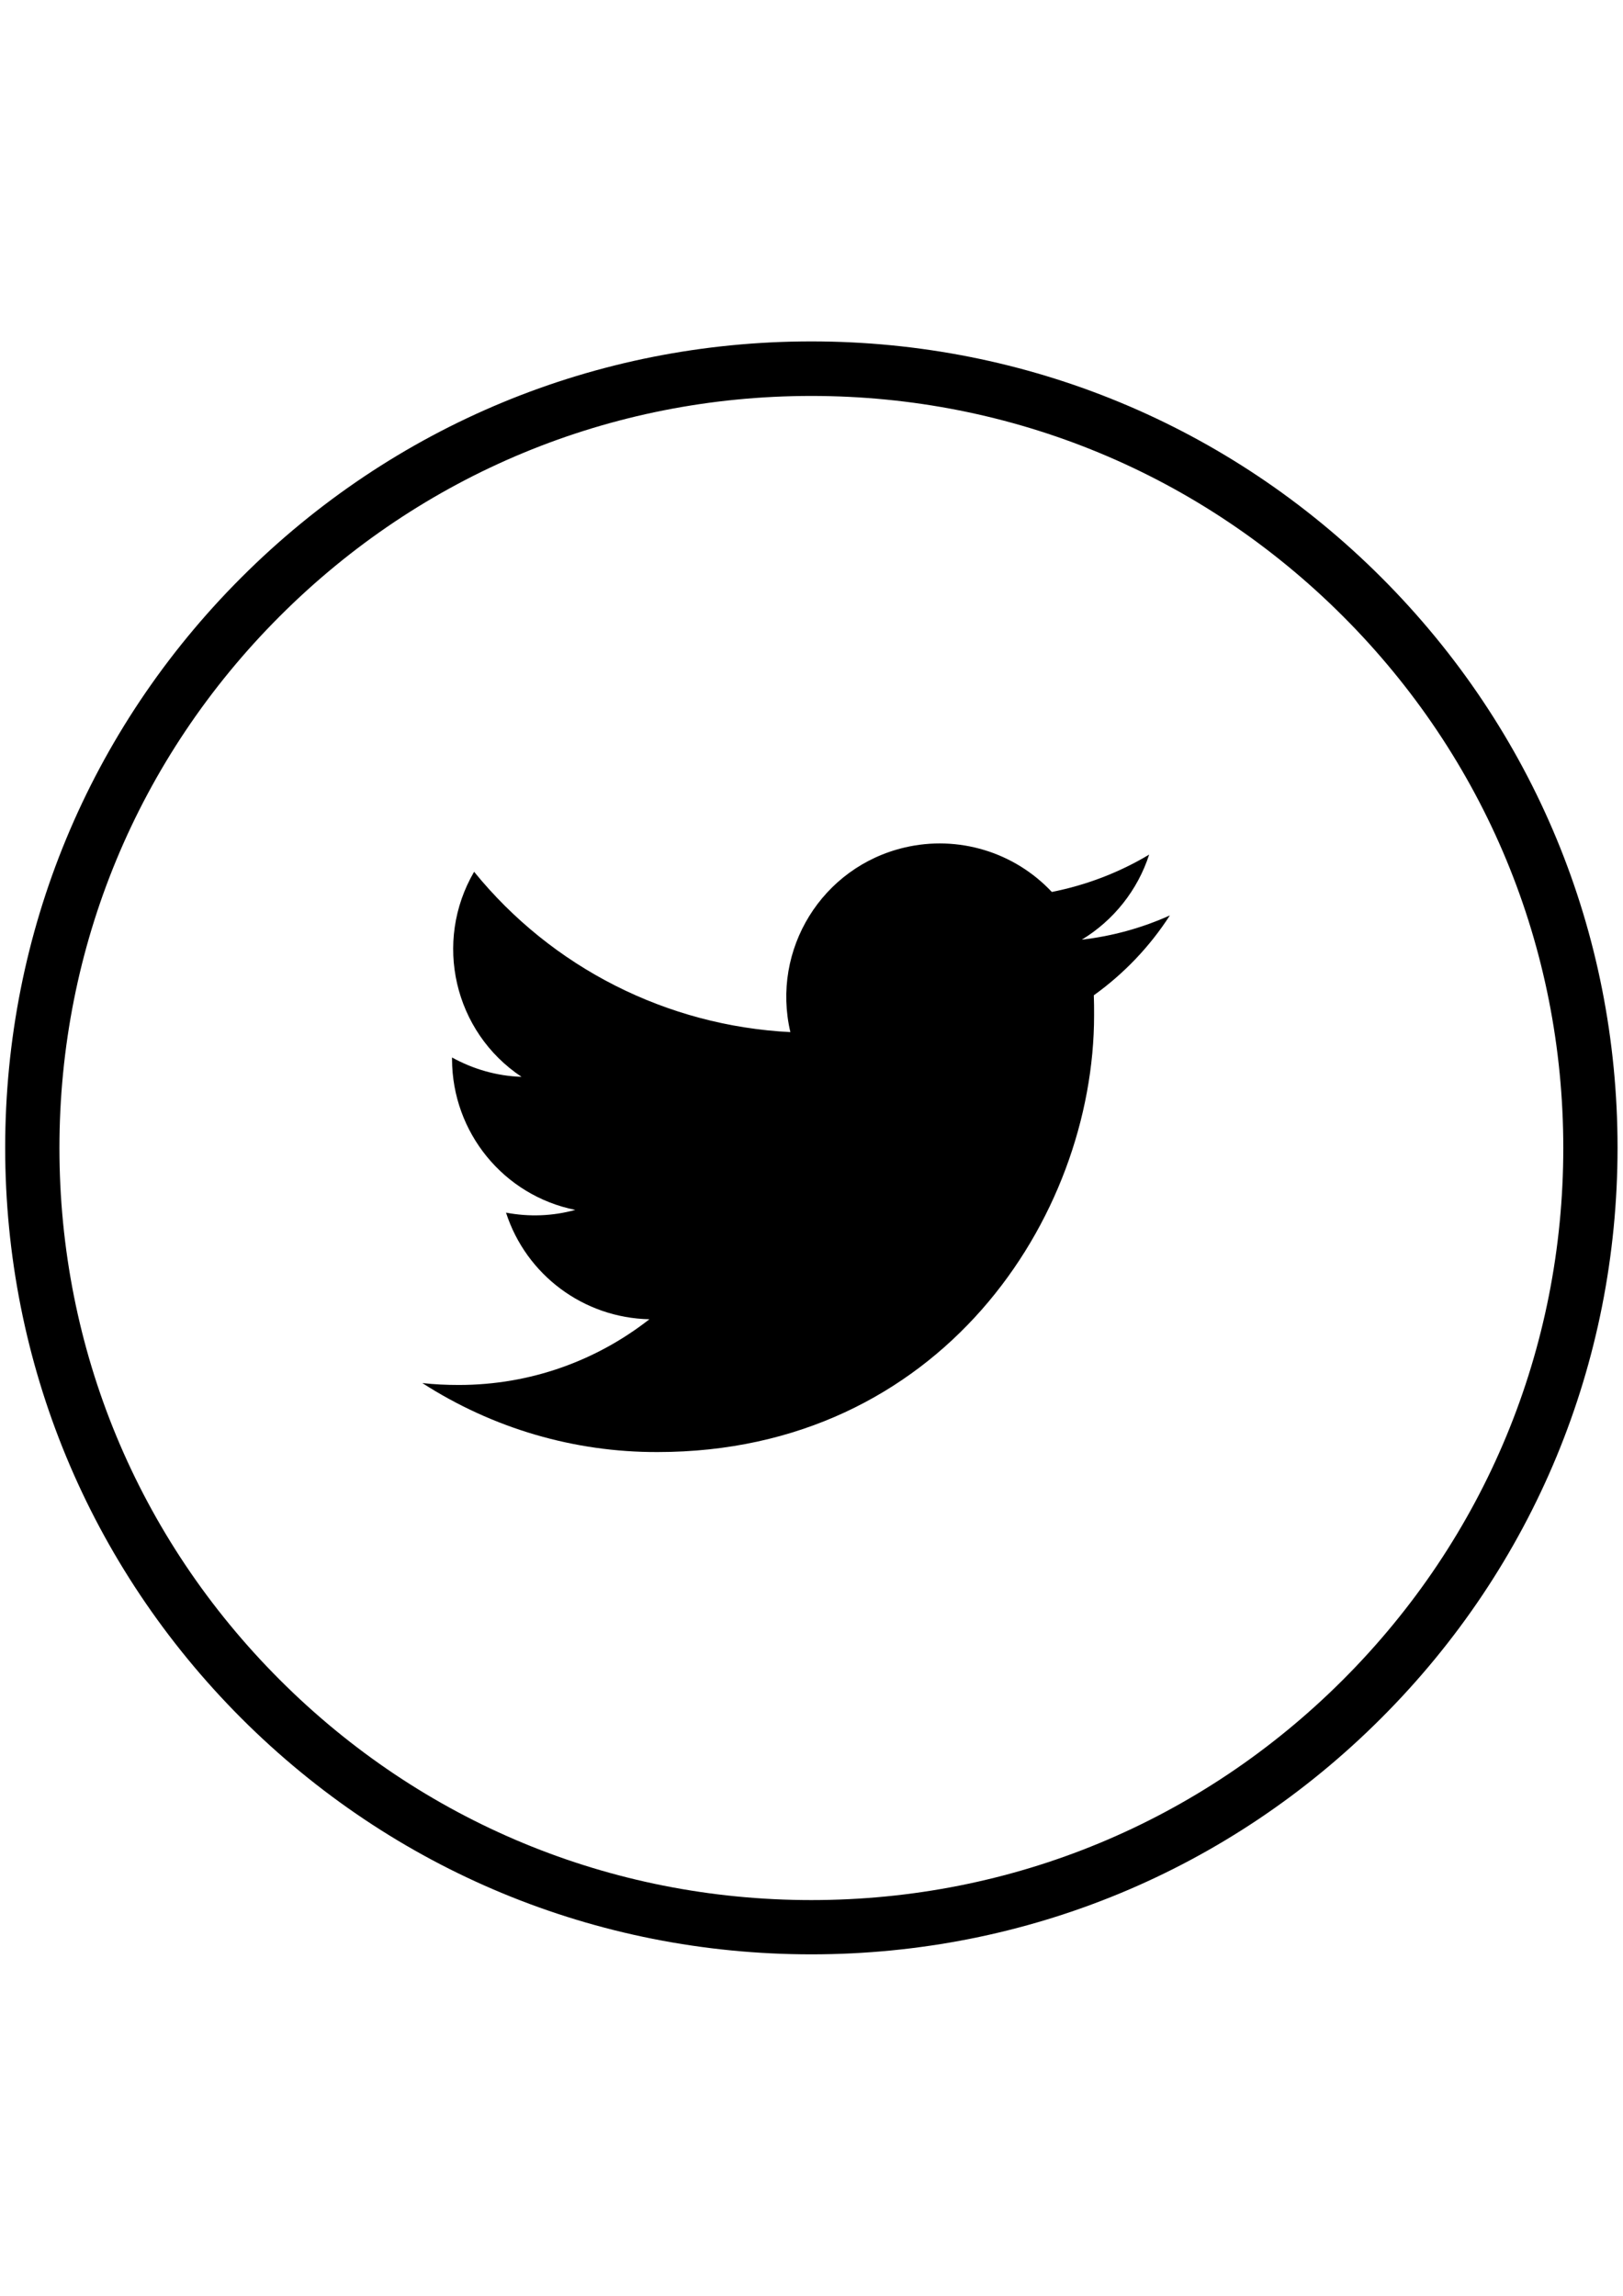<svg xmlns="http://www.w3.org/2000/svg" viewBox="0 0 595.3 841.9"><path d="M297.6 716.7c-79 0-153.3-30.8-209.1-86.6C32.7 574.2 1.9 499.9 1.9 420.9s30.8-153.3 86.6-209.1 130.1-86.6 209.1-86.6 153.3 30.8 209.1 86.6c55.9 55.9 86.6 130.1 86.6 209.1S562.5 574.2 506.7 630c-55.8 55.9-130.1 86.7-209.1 86.7zm0-571.5c-73.7 0-142.9 28.7-195 80.8S21.8 347.3 21.8 421s28.7 142.9 80.8 195c52.1 52.1 121.3 80.8 195 80.8s142.9-28.7 195-80.8c52.1-52.1 80.8-121.3 80.8-195s-28.7-142.9-80.8-195c-52.1-52.1-121.3-80.8-195-80.8z"/><path d="M401.2 365c.1 2.4.1 4.9.1 7.3 0 74.4-56.6 160.2-160.1 160.2-30.6.1-60.5-8.7-86.3-25.3 4.4.5 8.9.7 13.4.7 26.4 0 50.6-9 69.9-24.1-24.1-.5-45.2-16.2-52.6-39.1 8.4 1.6 17.1 1.3 25.4-1-26.3-5.3-45.1-28.4-45.2-55.2v-.7c7.6 4.2 16.3 6.8 25.5 7.1-24.8-16.5-32.4-49.5-17.4-75.2 28.6 35.2 70.7 56.5 116 58.8-7.1-30.3 11.6-60.6 41.9-67.7 19.6-4.6 40.2 1.6 54 16.3 12.6-2.5 24.7-7.1 35.7-13.7-4.2 13-13 24.1-24.7 31.2 11.2-1.3 22.1-4.3 32.3-8.9-7.4 11.5-16.9 21.4-27.9 29.3z"/></svg>